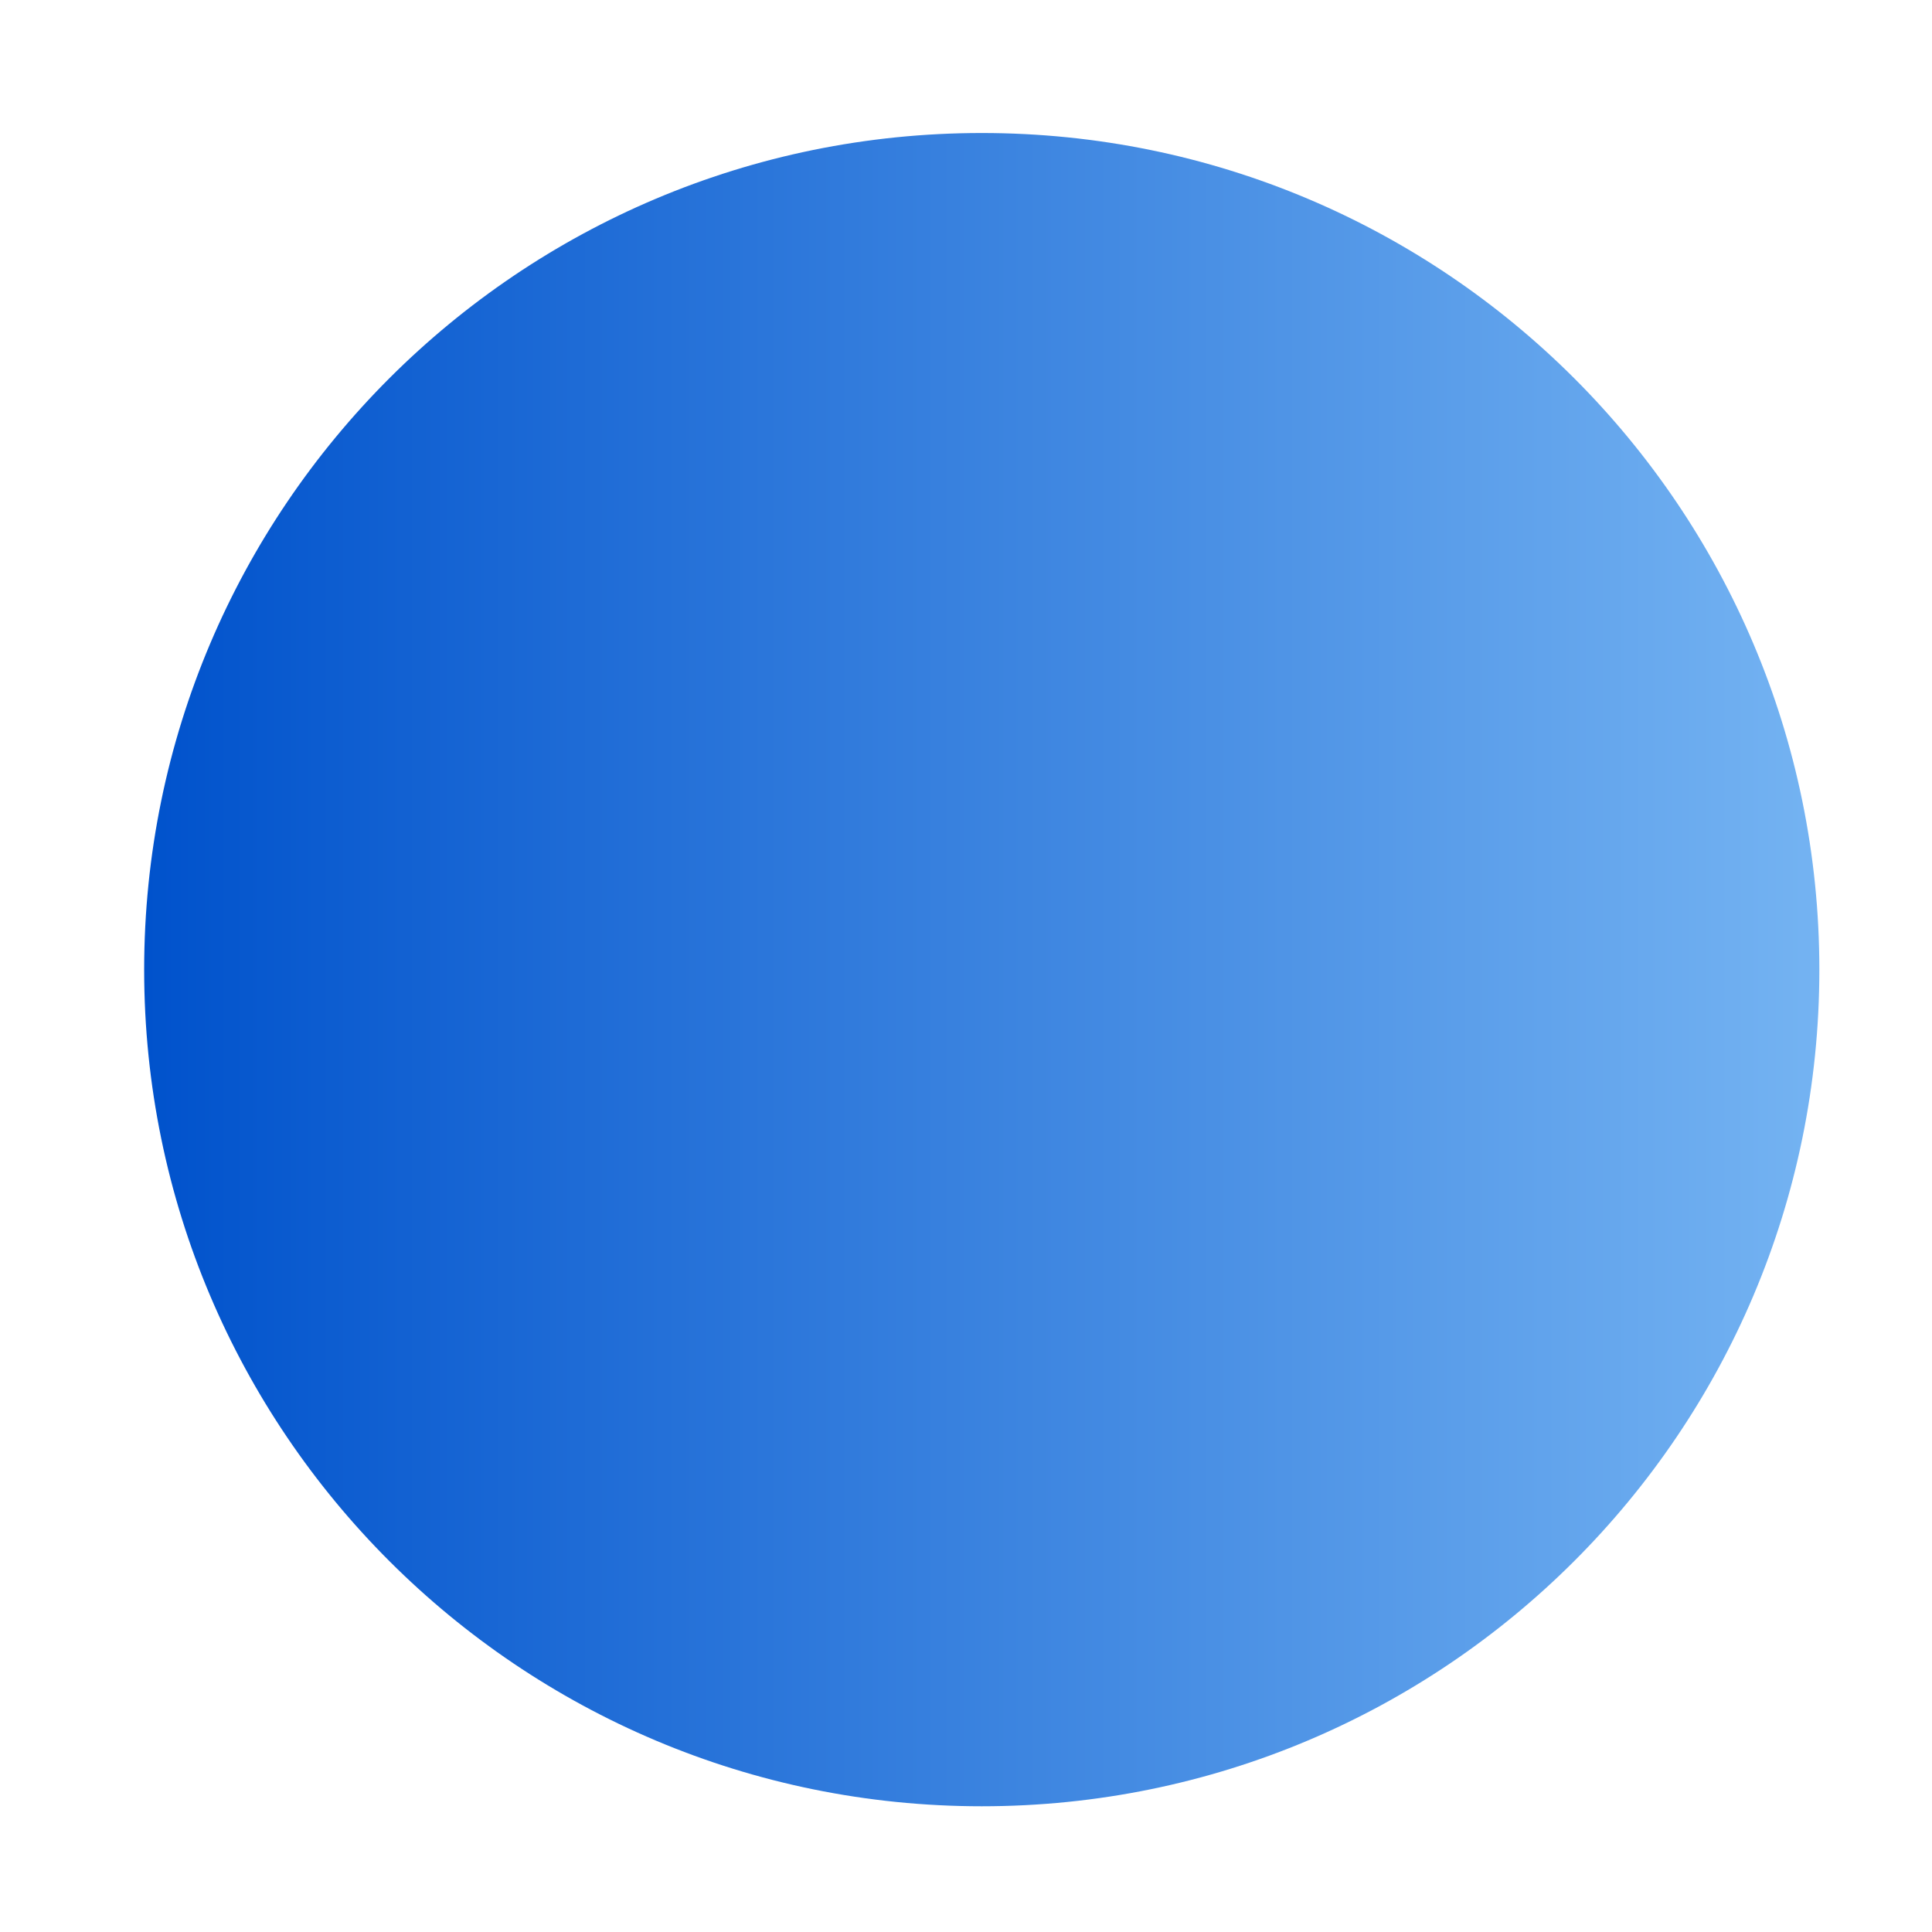 <svg width="13" height="13" viewBox="0 0 13 13" fill="none" xmlns="http://www.w3.org/2000/svg">
<path d="M6.606 12.154C9.719 12.154 12.242 9.634 12.242 6.525C12.242 3.416 9.719 0.895 6.606 0.895C3.494 0.895 0.97 3.416 0.97 6.525C0.97 9.634 3.494 12.154 6.606 12.154Z" fill="url(#paint0_linear_18_119653)"/>
<defs>
<linearGradient id="paint0_linear_18_119653" x1="0.97" y1="12.154" x2="12.242" y2="12.154" gradientUnits="userSpaceOnUse">
<stop stop-color="#0052CC"/>
<stop offset="1" stop-color="#74B3F2"/>
</linearGradient>
</defs>
</svg>
